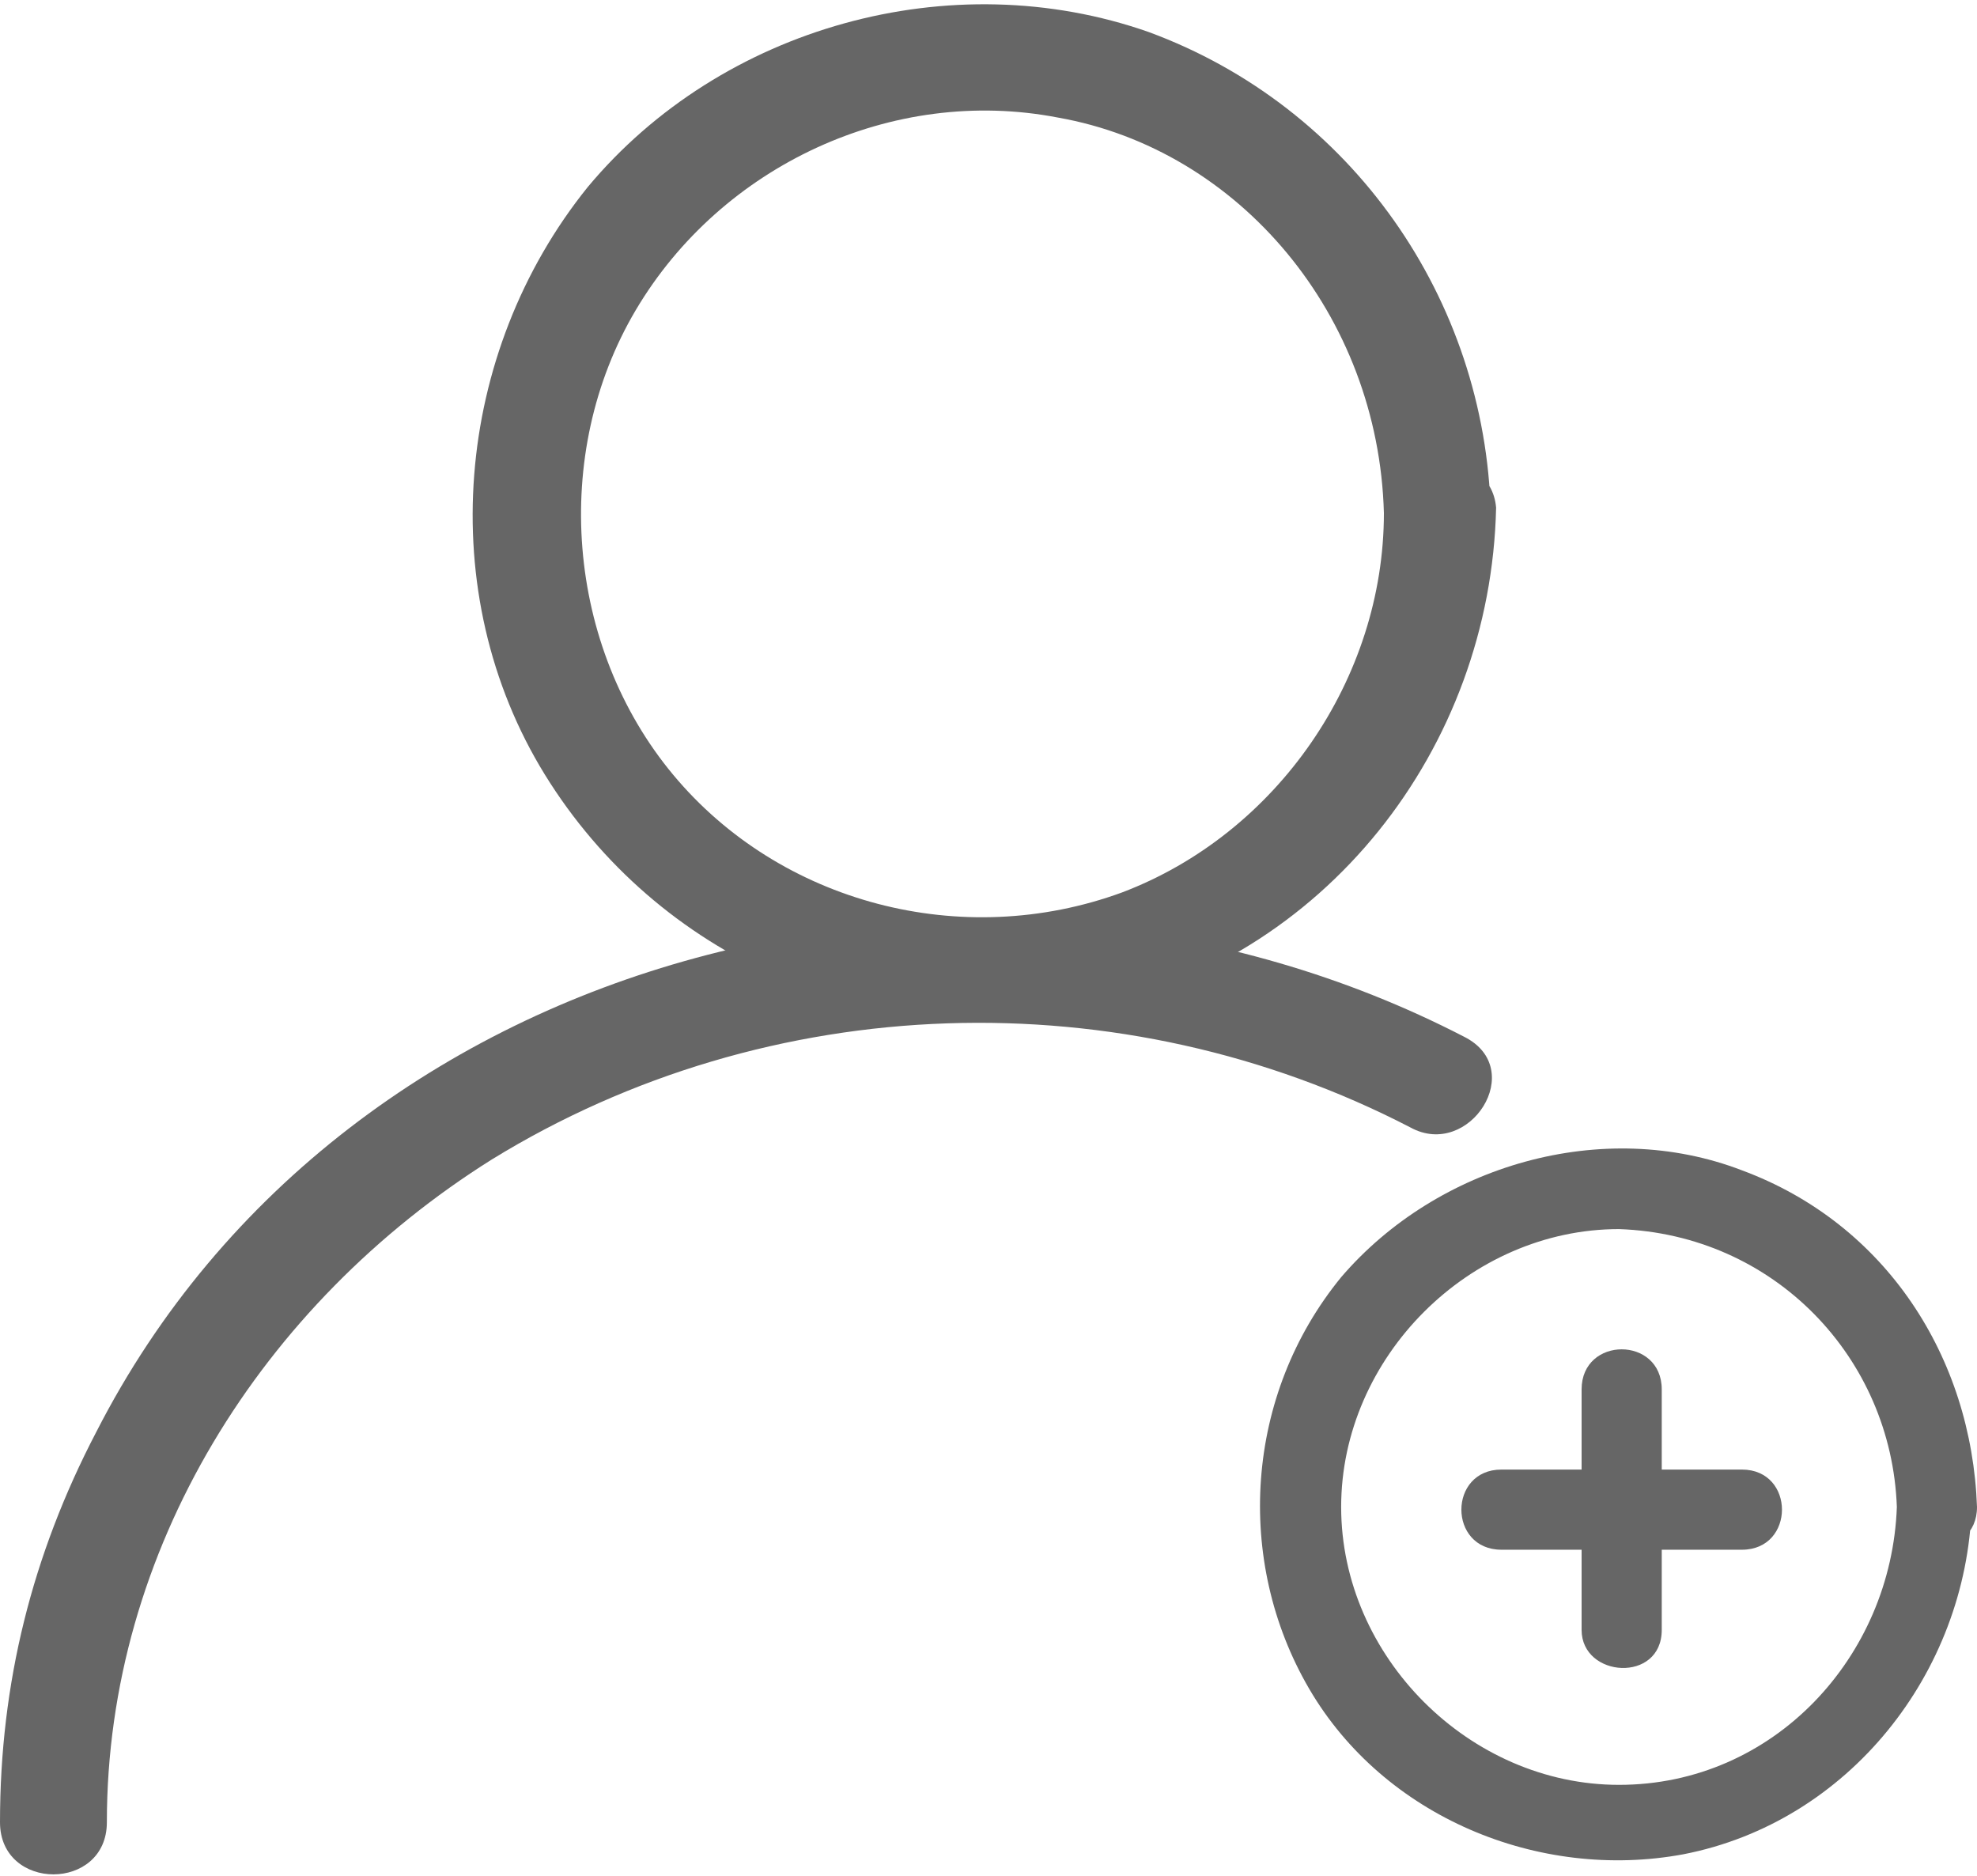 <?xml version="1.0" encoding="utf-8"?>
<!-- Generator: Adobe Illustrator 19.0.0, SVG Export Plug-In . SVG Version: 6.00 Build 0)  -->
<svg version="1.1" id="图层_1" xmlns="http://www.w3.org/2000/svg" xmlns:xlink="http://www.w3.org/1999/xlink" x="0px" y="0px"
	 viewBox="0 0 37 35.1" style="enable-background:new 0 0 37 35.1;" xml:space="preserve">
<style type="text/css">
	.st0{clip-path:url(#SVGID_2_);fill:#666666;}
</style>
<g>
	<defs>
		<rect id="SVGID_1_" width="37" height="35.1"/>
	</defs>
	<clipPath id="SVGID_2_">
		<use xlink:href="#SVGID_1_"  style="overflow:visible;"/>
	</clipPath>
	<path class="st0" d="M25.9,9.6c0,3.1-2,6-4.9,7.1c-3,1.1-6.4,0.2-8.4-2.2c-2-2.4-2.3-6-0.7-8.7c1.6-2.7,4.8-4.2,7.9-3.6
		C23.2,2.8,25.8,5.9,25.9,9.6c0,1.3,2,1.3,2,0c-0.1-4-2.6-7.6-6.4-9c-3.7-1.3-8-0.1-10.5,2.9c-2.5,3.1-2.9,7.6-0.8,11
		c2.1,3.4,6.1,5.2,10.1,4.4c4.5-0.9,7.6-4.9,7.7-9.4C27.9,8.3,25.9,8.3,25.9,9.6"/>
	<path class="st0" d="M2,34.1c0-5.1,2.9-9.7,7.2-12.4c5.2-3.2,11.8-3.4,17.2-0.6c1.1,0.6,2.2-1.1,1-1.7c-8.9-4.6-20.9-1.8-25.6,7.4
		C0.6,29.1,0,31.5,0,34.1C0,35.4,2,35.4,2,34.1"/>
	<path class="st0" d="M28.1,29h4.5c1,0,1-1.5,0-1.5h-4.5C27.1,27.5,27.1,29,28.1,29"/>
	<path class="st0" d="M31.1,30.5V26c0-1-1.5-1-1.5,0v4.5C29.6,31.4,31.1,31.5,31.1,30.5"/>
	<path class="st0" d="M35.5,28.2c-0.1,2.8-2.3,5.2-5.2,5.2c-2.8,0-5.2-2.4-5.2-5.2c0-2.8,2.4-5.2,5.2-5.2
		C33.2,23.1,35.4,25.4,35.5,28.2c0,1,1.5,1,1.5,0c-0.1-2.8-1.7-5.3-4.4-6.3c-2.6-1-5.7-0.1-7.5,2c-1.8,2.2-2,5.3-0.6,7.7
		c1.4,2.4,4.3,3.6,7,3.1c3.1-0.6,5.3-3.4,5.4-6.5C37,27.3,35.5,27.3,35.5,28.2"/>
</g>
</svg>
